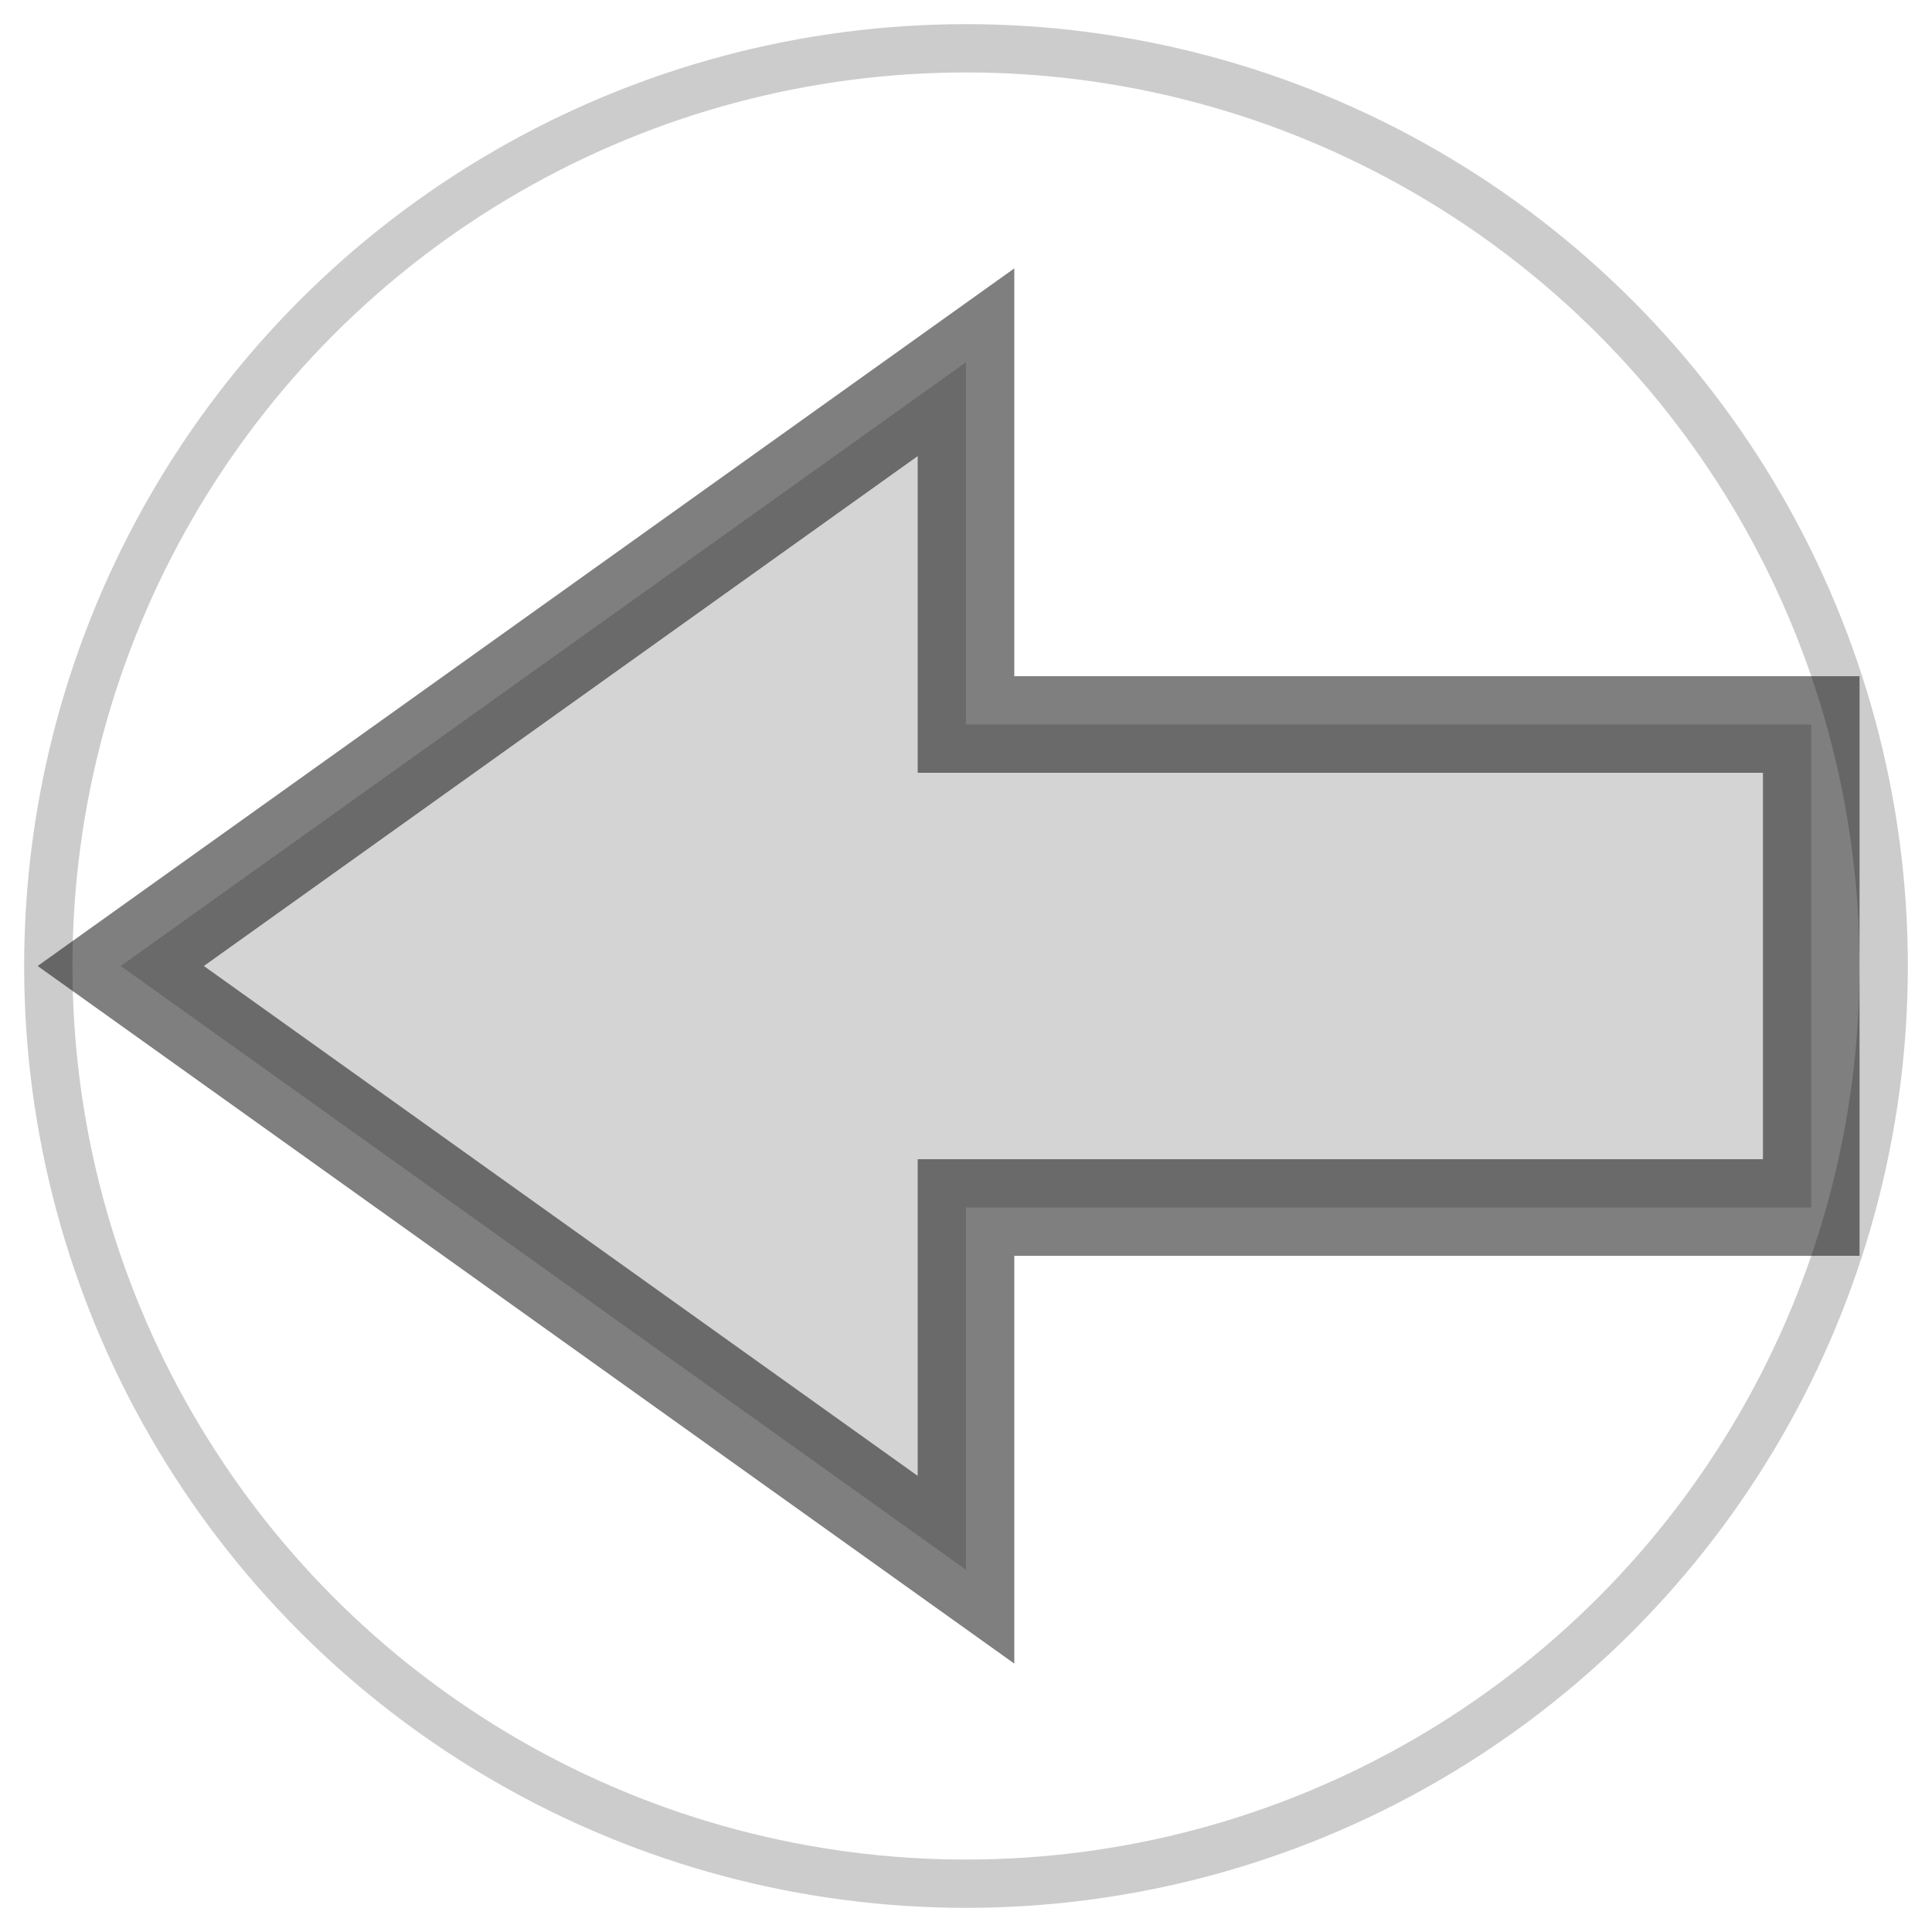 <?xml version="1.0" encoding="UTF-8" standalone="no"?>
<svg width="400" height="400" viewBox="-200 -200 400 400" xmlns="http://www.w3.org/2000/svg" preserveAspectRatio="xMinYMin meet">
<circle cx="0" cy="0" r="190" style="stroke-width:10;stroke:#ccc;fill:none;" />
<circle cx="0" cy="0" r="180" style="stroke-width:10;stroke:#aaa;opacity:0;fill:#fff;" />
<path d="M175,-50 L0,-50 L0,-125 L-175,0 L0,125 L0,50 L175,50 L175,-50 Z" style="stroke:#000;stroke-width:20;fill:#aaa;opacity:0.5;" />
</svg>
